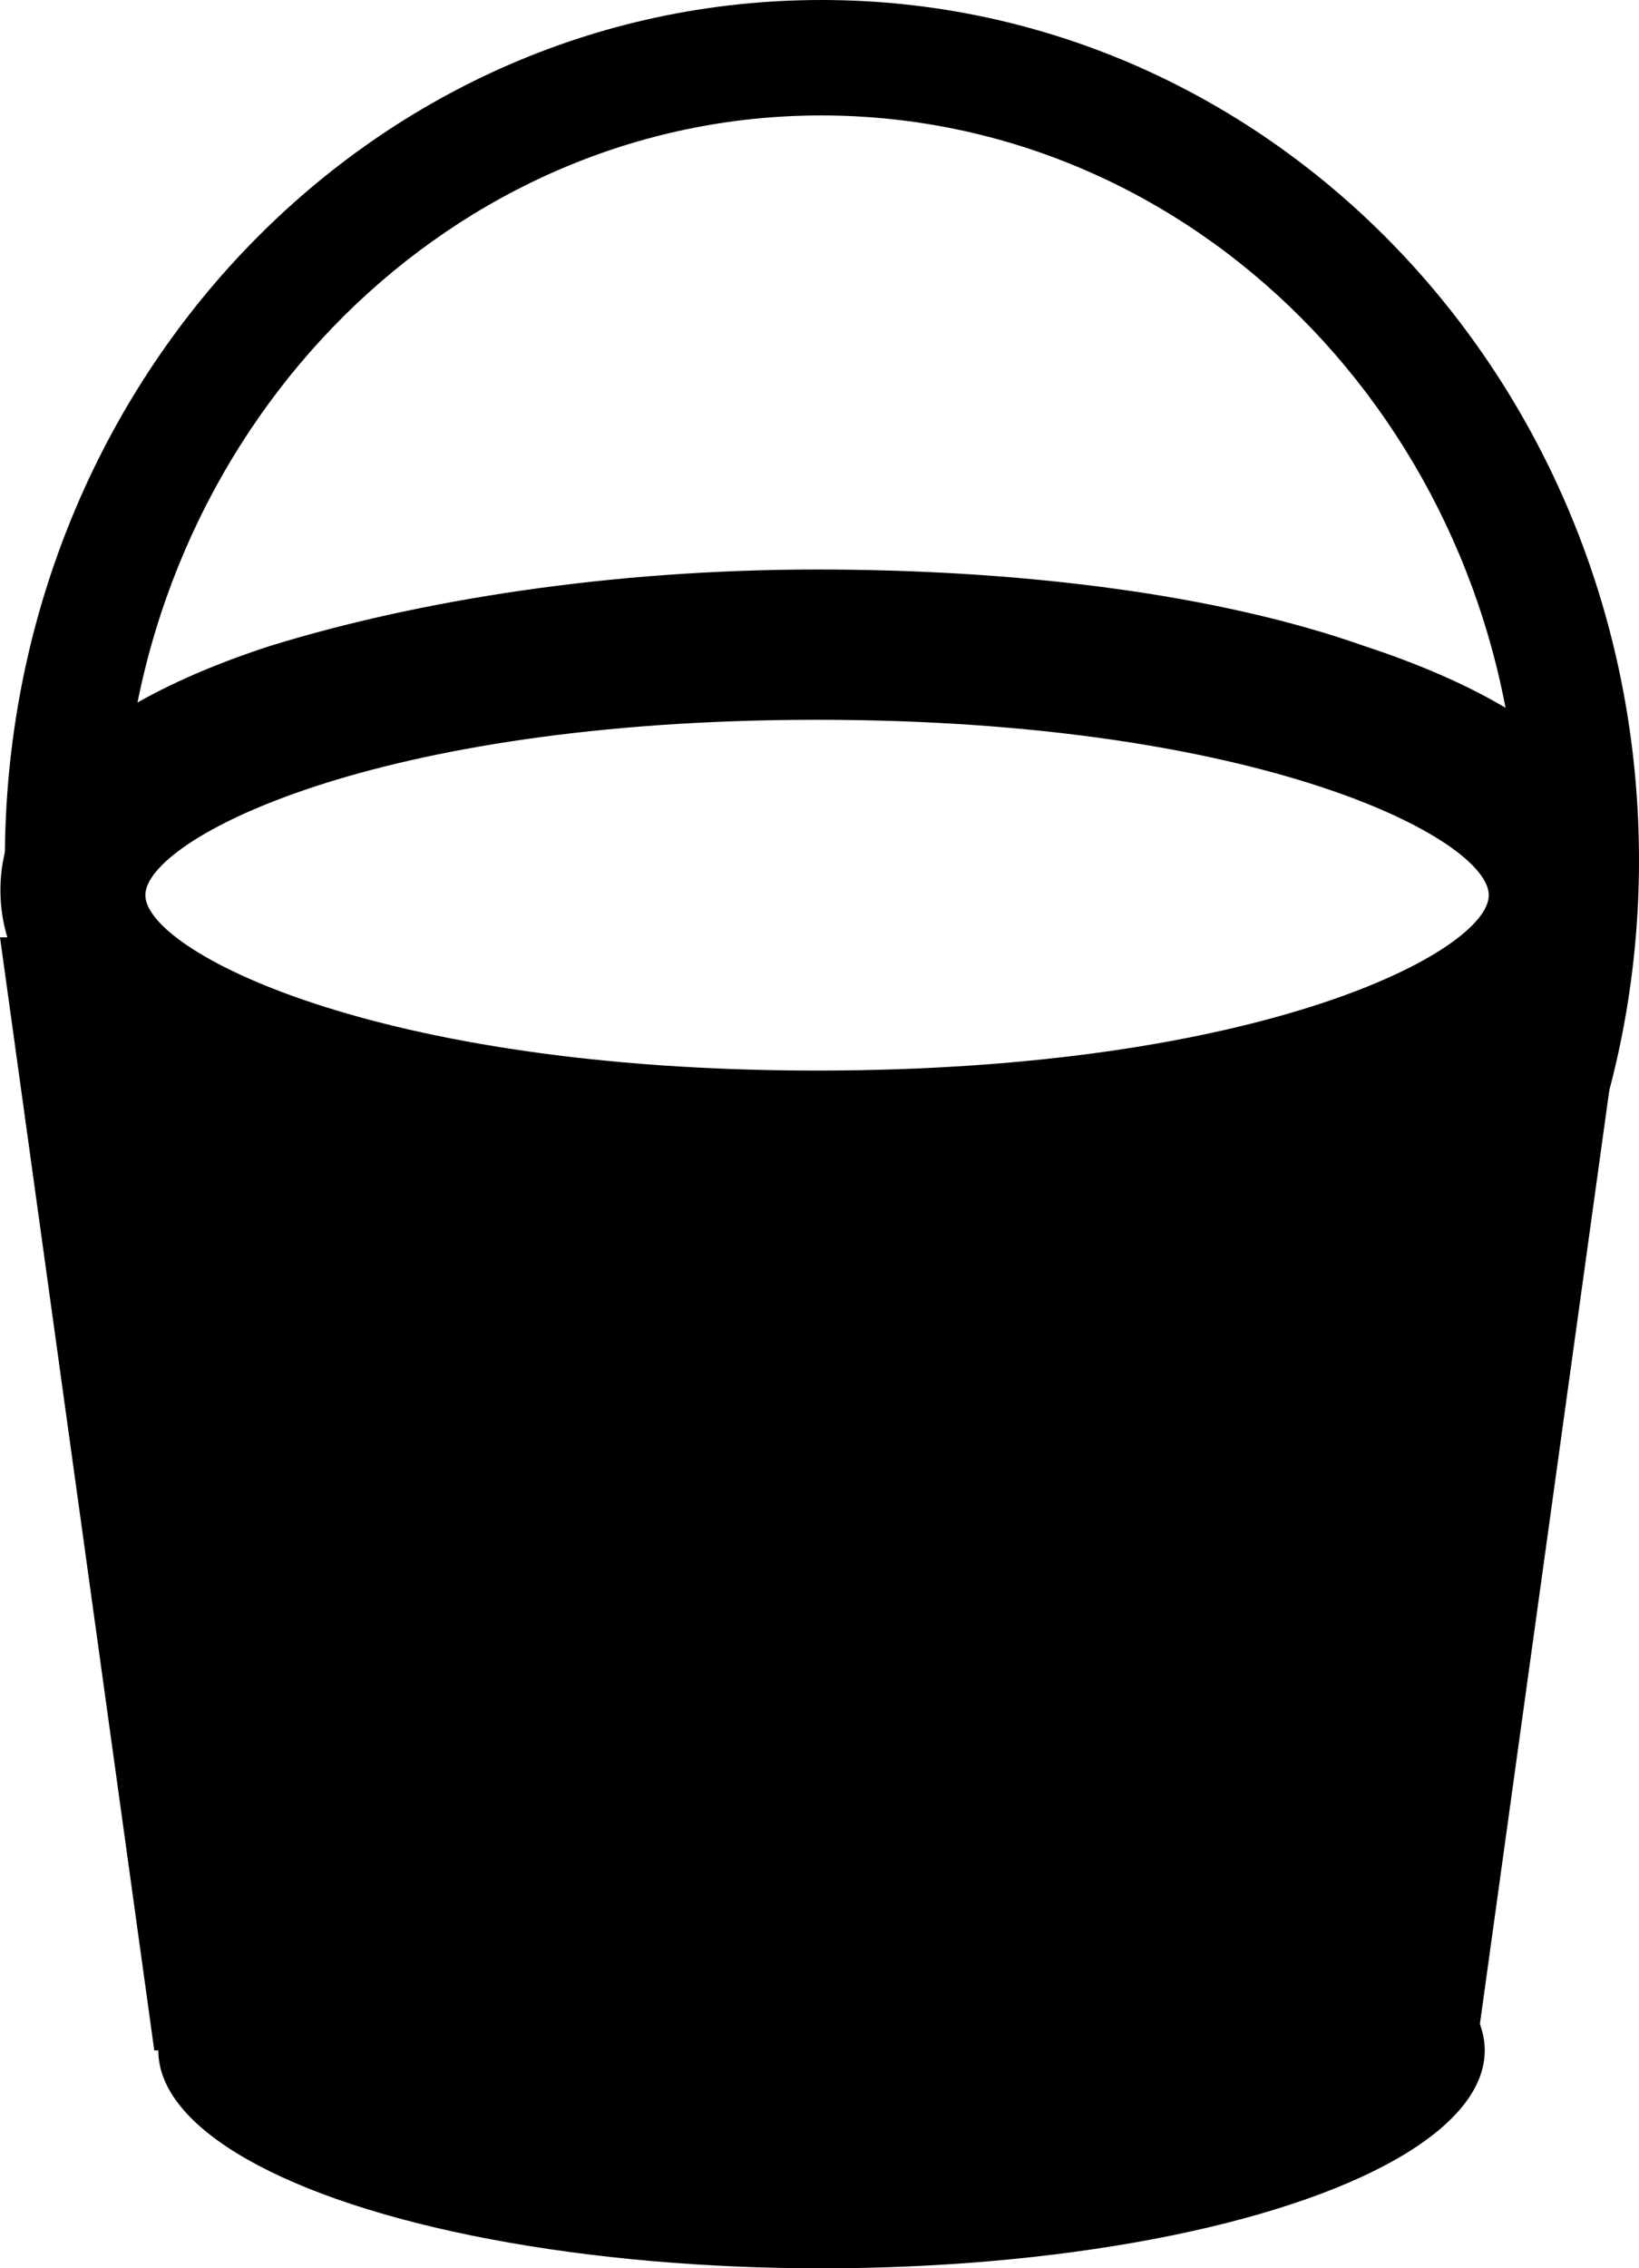 <?xml version="1.0" encoding="utf-8"?>
<!-- Generator: Adobe Illustrator 17.1.0, SVG Export Plug-In . SVG Version: 6.00 Build 0)  -->
<!DOCTYPE svg PUBLIC "-//W3C//DTD SVG 1.1//EN" "http://www.w3.org/Graphics/SVG/1.1/DTD/svg11.dtd">
<svg version="1.1" id="bucket-icon-svg" xmlns="http://www.w3.org/2000/svg" xmlns:xlink="http://www.w3.org/1999/xlink" x="0px"
	 y="0px" viewBox="639.8 112.9 404.8 560" enable-background="new 639.8 112.9 404.8 560" xml:space="preserve"
	 preserveAspectRatio="xMinYMid">
<g>
	<g>
		<path fill="#000000" d="M1022.4,344.3c-14.8,28.6-89.8,50.8-180.6,50.8S675.9,372.9,660,344.3h-20.2l38.1,274.8h326.5l38.1-274.8
			H1022.4L1022.4,344.3z"/>
	</g>
	<g>
		<ellipse fill="#000000" cx="842.7" cy="619.1" rx="163.8" ry="53.8"/>
	</g>
	<path fill="#000000" d="M976.8,272.4c-35.9-12.7-84.4-18.9-135.2-18.9s-98.3,7.5-135.2,18.9c-54.9,17.9-66.5,42.4-66.5,60.3
		c0,17.9,11.7,42.4,66.5,60.3c35.9,12.7,84.4,18.9,135.2,18.9c51.7,0,99.4-6.3,135.2-18.9c54.9-17.9,66.5-42.4,66.5-60.3
		S1031.9,290.5,976.8,272.4z M841.6,395.1c-101.4,0-183.8-27.5-183.8-61.3s82.4-61.3,183.8-61.3s183.8,27.5,183.8,61.3
		C1025.5,367.7,943.2,395.1,841.6,395.1z"/>
	<path fill="#000000" d="M841.6,261.8c-101.4,0-191.3,39-191.3,73s88.7,77.1,191.3,77.1s194.4-45.4,194.4-79.2
		S943.2,261.8,841.6,261.8z M841.6,377.2c-109.8,0-165.9-29.7-165.9-43.3c0-13.7,56-43.3,165.9-43.3s165.9,29.5,165.9,43.3
		S951.6,377.2,841.6,377.2z"/>
	<g>
		<path fill="#000000" d="M842.7,112.9c-112.1,0-201.7,95.1-201.7,212.4s90.8,212.4,201.7,212.4s201.9-95.1,201.9-212.4
			S954.6,112.9,842.7,112.9z M842.7,509.2c-85.6,0-156.3-65.6-170.2-151.1c-9.5-7.5-14.8-15.9-14.8-24.3c0-7.5,4.3-14.8,12.7-22.2
			c6.3-95.1,81.4-170.2,172.2-170.2c91.9,0,167,76,172.2,172.2c6.3,6.3,10.5,12.7,10.5,20.2c0,7.5-4.3,14.8-11.7,21.1
			C999,442.6,928.2,509.2,842.7,509.2z"/>
		<path fill="#000000" d="M1025.5,333.9c0-7.5-3.2-13.7-10.5-20.2c0,4.3,1,7.5,1,11.7c0,10.5-1,20.2-2.1,29.7
			C1020.1,348.5,1025.5,341.2,1025.5,333.9z"/>
		<path fill="#000000" d="M669.3,311.6c-7.5,6.3-12.7,13.7-12.7,22.2c0,8.6,5.2,17,14.8,24.3c-2.1-10.5-3.2-21.1-3.2-32.7
			C669.3,320,669.3,315.8,669.3,311.6z"/>
	</g>
</g>
</svg>

